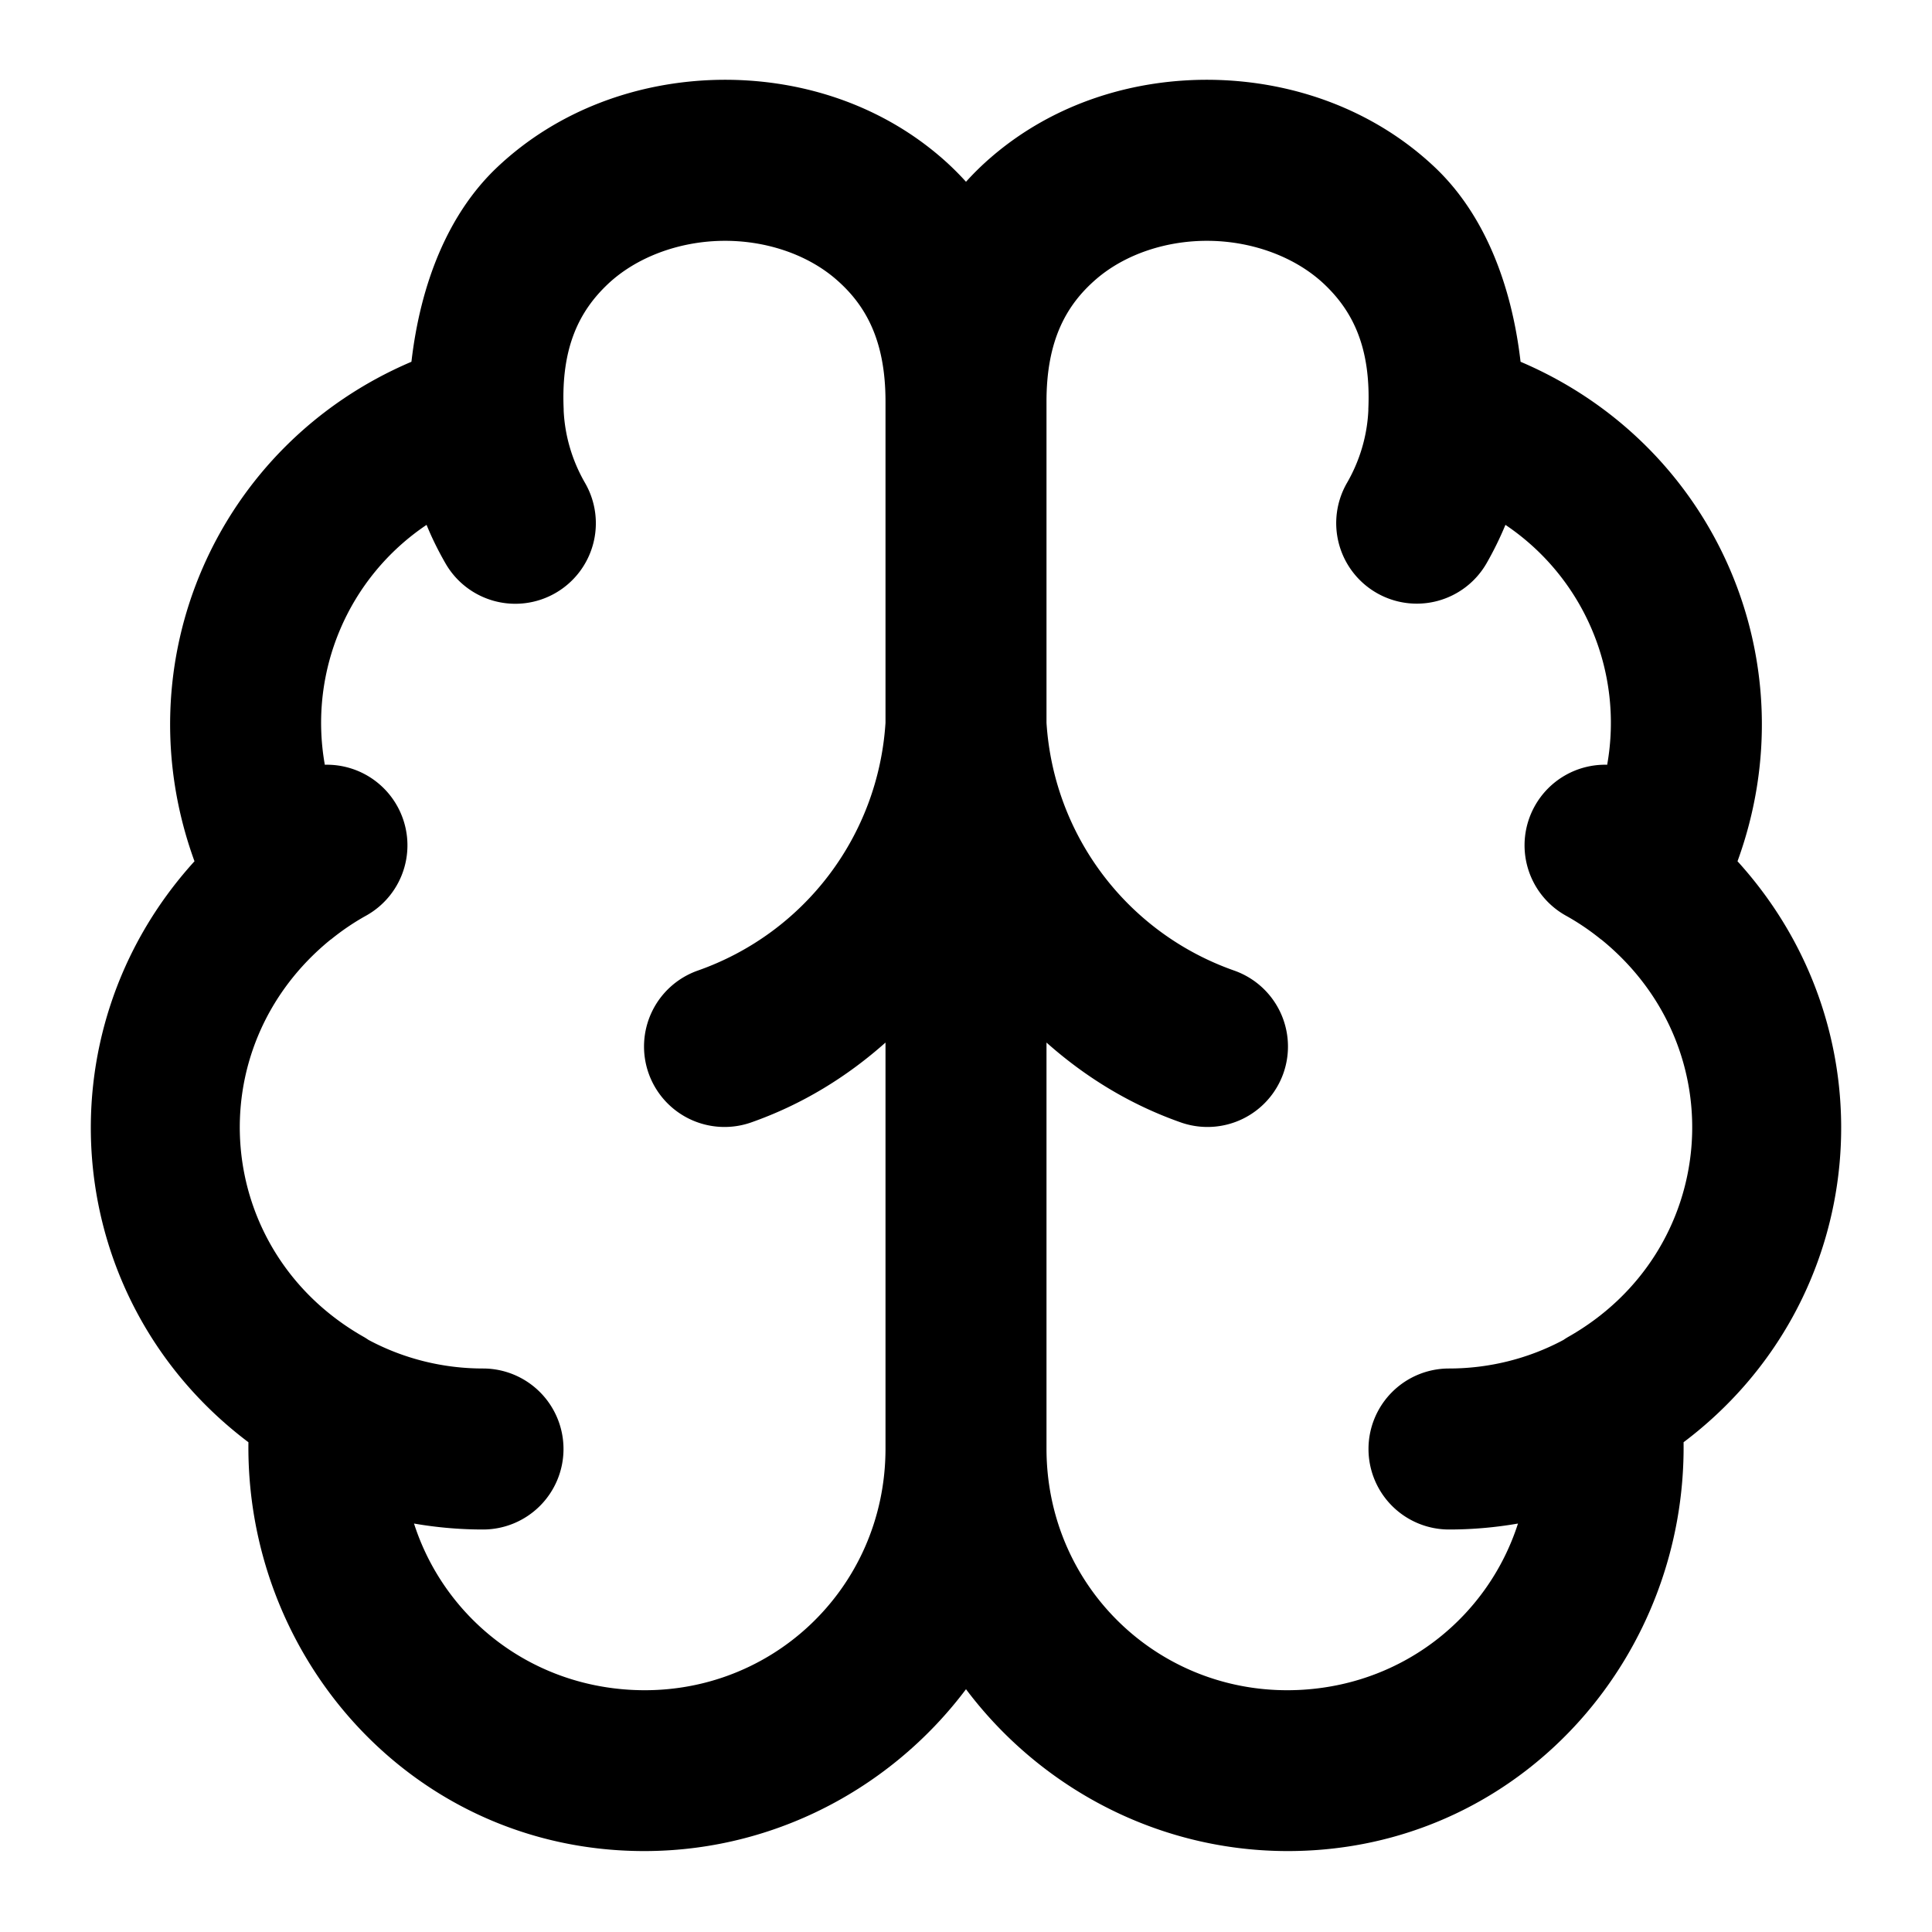 <?xml version="1.0" encoding="UTF-8" standalone="no"?>
<svg xmlns="http://www.w3.org/2000/svg" xmlns:svg="http://www.w3.org/2000/svg" width="24" height="24" viewBox="0 0 24 24" fill="currentColor" tags="medical,mind,intellect,cerebral,consciousness,genius,artificial intelligence,ai" categories="medical,science">
  <path d="M 8.916 0.992 C 7.93 1.013 6.937 1.36 6.178 2.076 C 5.565 2.655 5.223 3.525 5.111 4.494 C 2.691 5.525 1.514 8.224 2.416 10.699 C 0.467 12.844 0.762 16.165 3.086 17.916 C 3.054 20.529 5.005 22.811 7.676 22.984 C 9.425 23.098 11.021 22.287 12 20.984 C 12.979 22.287 14.575 23.098 16.324 22.984 C 18.995 22.811 20.946 20.529 20.914 17.916 C 23.238 16.165 23.533 12.844 21.584 10.699 C 22.486 8.224 21.309 5.525 18.889 4.494 C 18.777 3.525 18.435 2.655 17.822 2.076 C 17.063 1.36 16.07 1.013 15.084 0.992 C 14.098 0.972 13.091 1.277 12.303 1.961 C 12.197 2.053 12.096 2.152 12 2.258 C 11.904 2.152 11.803 2.053 11.697 1.961 C 10.909 1.277 9.902 0.972 8.916 0.992 z M 8.959 2.992 C 9.497 2.981 10.023 3.155 10.387 3.471 C 10.75 3.786 11.002 4.224 11 4.996 A 1 1 0 0 0 11 5 C 11 5.001 11 5.003 11 5.004 L 11 8.979 C 10.91 10.381 9.996 11.59 8.668 12.057 A 1 1 0 0 0 8.057 13.332 A 1 1 0 0 0 9.332 13.943 C 9.966 13.72 10.521 13.377 11 12.951 L 11 18 A 1 1 0 0 0 11 18.002 C 10.996 19.746 9.548 21.103 7.807 20.99 C 6.527 20.907 5.506 20.057 5.143 18.926 C 5.425 18.975 5.712 19 6 19 A 1 1 0 0 0 7 18 A 1 1 0 0 0 6 17 C 5.504 17 5.015 16.879 4.578 16.645 A 1 1 0 0 0 4.525 16.611 C 2.654 15.555 2.44 13.027 4.107 11.672 A 1 1 0 0 0 4.109 11.672 C 4.247 11.56 4.392 11.461 4.547 11.375 A 1 1 0 0 0 4.936 10.016 A 1 1 0 0 0 4.338 9.539 A 1 1 0 0 0 4.035 9.5 C 3.829 8.341 4.326 7.174 5.299 6.52 C 5.366 6.685 5.446 6.845 5.535 7 A 1 1 0 0 0 6.9 7.367 A 1 1 0 0 0 7.268 6 C 7.109 5.725 7.017 5.417 7.002 5.1 A 1 1 0 0 0 7.002 5.084 A 1 1 0 0 0 7.002 5.08 C 6.968 4.309 7.201 3.86 7.551 3.529 C 7.901 3.199 8.421 3.003 8.959 2.992 z M 15.041 2.992 C 15.579 3.003 16.099 3.199 16.449 3.529 C 16.799 3.86 17.032 4.309 16.998 5.08 A 1 1 0 0 0 16.998 5.084 A 1 1 0 0 0 16.998 5.1 C 16.983 5.417 16.891 5.725 16.732 6 A 1 1 0 0 0 17.1 7.365 A 1 1 0 0 0 18.465 7 C 18.554 6.845 18.633 6.684 18.701 6.52 C 19.674 7.174 20.171 8.342 19.965 9.5 A 1 1 0 0 0 19.064 10.016 A 1 1 0 0 0 19.453 11.375 C 19.608 11.461 19.753 11.56 19.891 11.672 A 1 1 0 0 0 19.893 11.672 C 21.56 13.027 21.346 15.555 19.475 16.611 A 1 1 0 0 0 19.422 16.645 C 18.985 16.879 18.496 17 18 17 A 1 1 0 0 0 17 18 A 1 1 0 0 0 18 19 C 18.288 19 18.575 18.975 18.857 18.926 C 18.494 20.057 17.473 20.907 16.193 20.99 C 14.452 21.103 13.004 19.746 13 18.002 A 1 1 0 0 0 13 18 L 13 12.951 C 13.479 13.377 14.034 13.72 14.668 13.943 A 1 1 0 0 0 15.943 13.332 A 1 1 0 0 0 15.332 12.057 C 14.004 11.59 13.09 10.381 13 8.979 L 13 5 A 1 1 0 0 0 13 4.996 C 12.998 4.224 13.25 3.786 13.613 3.471 C 13.977 3.155 14.503 2.981 15.041 2.992 z "/>
</svg>
